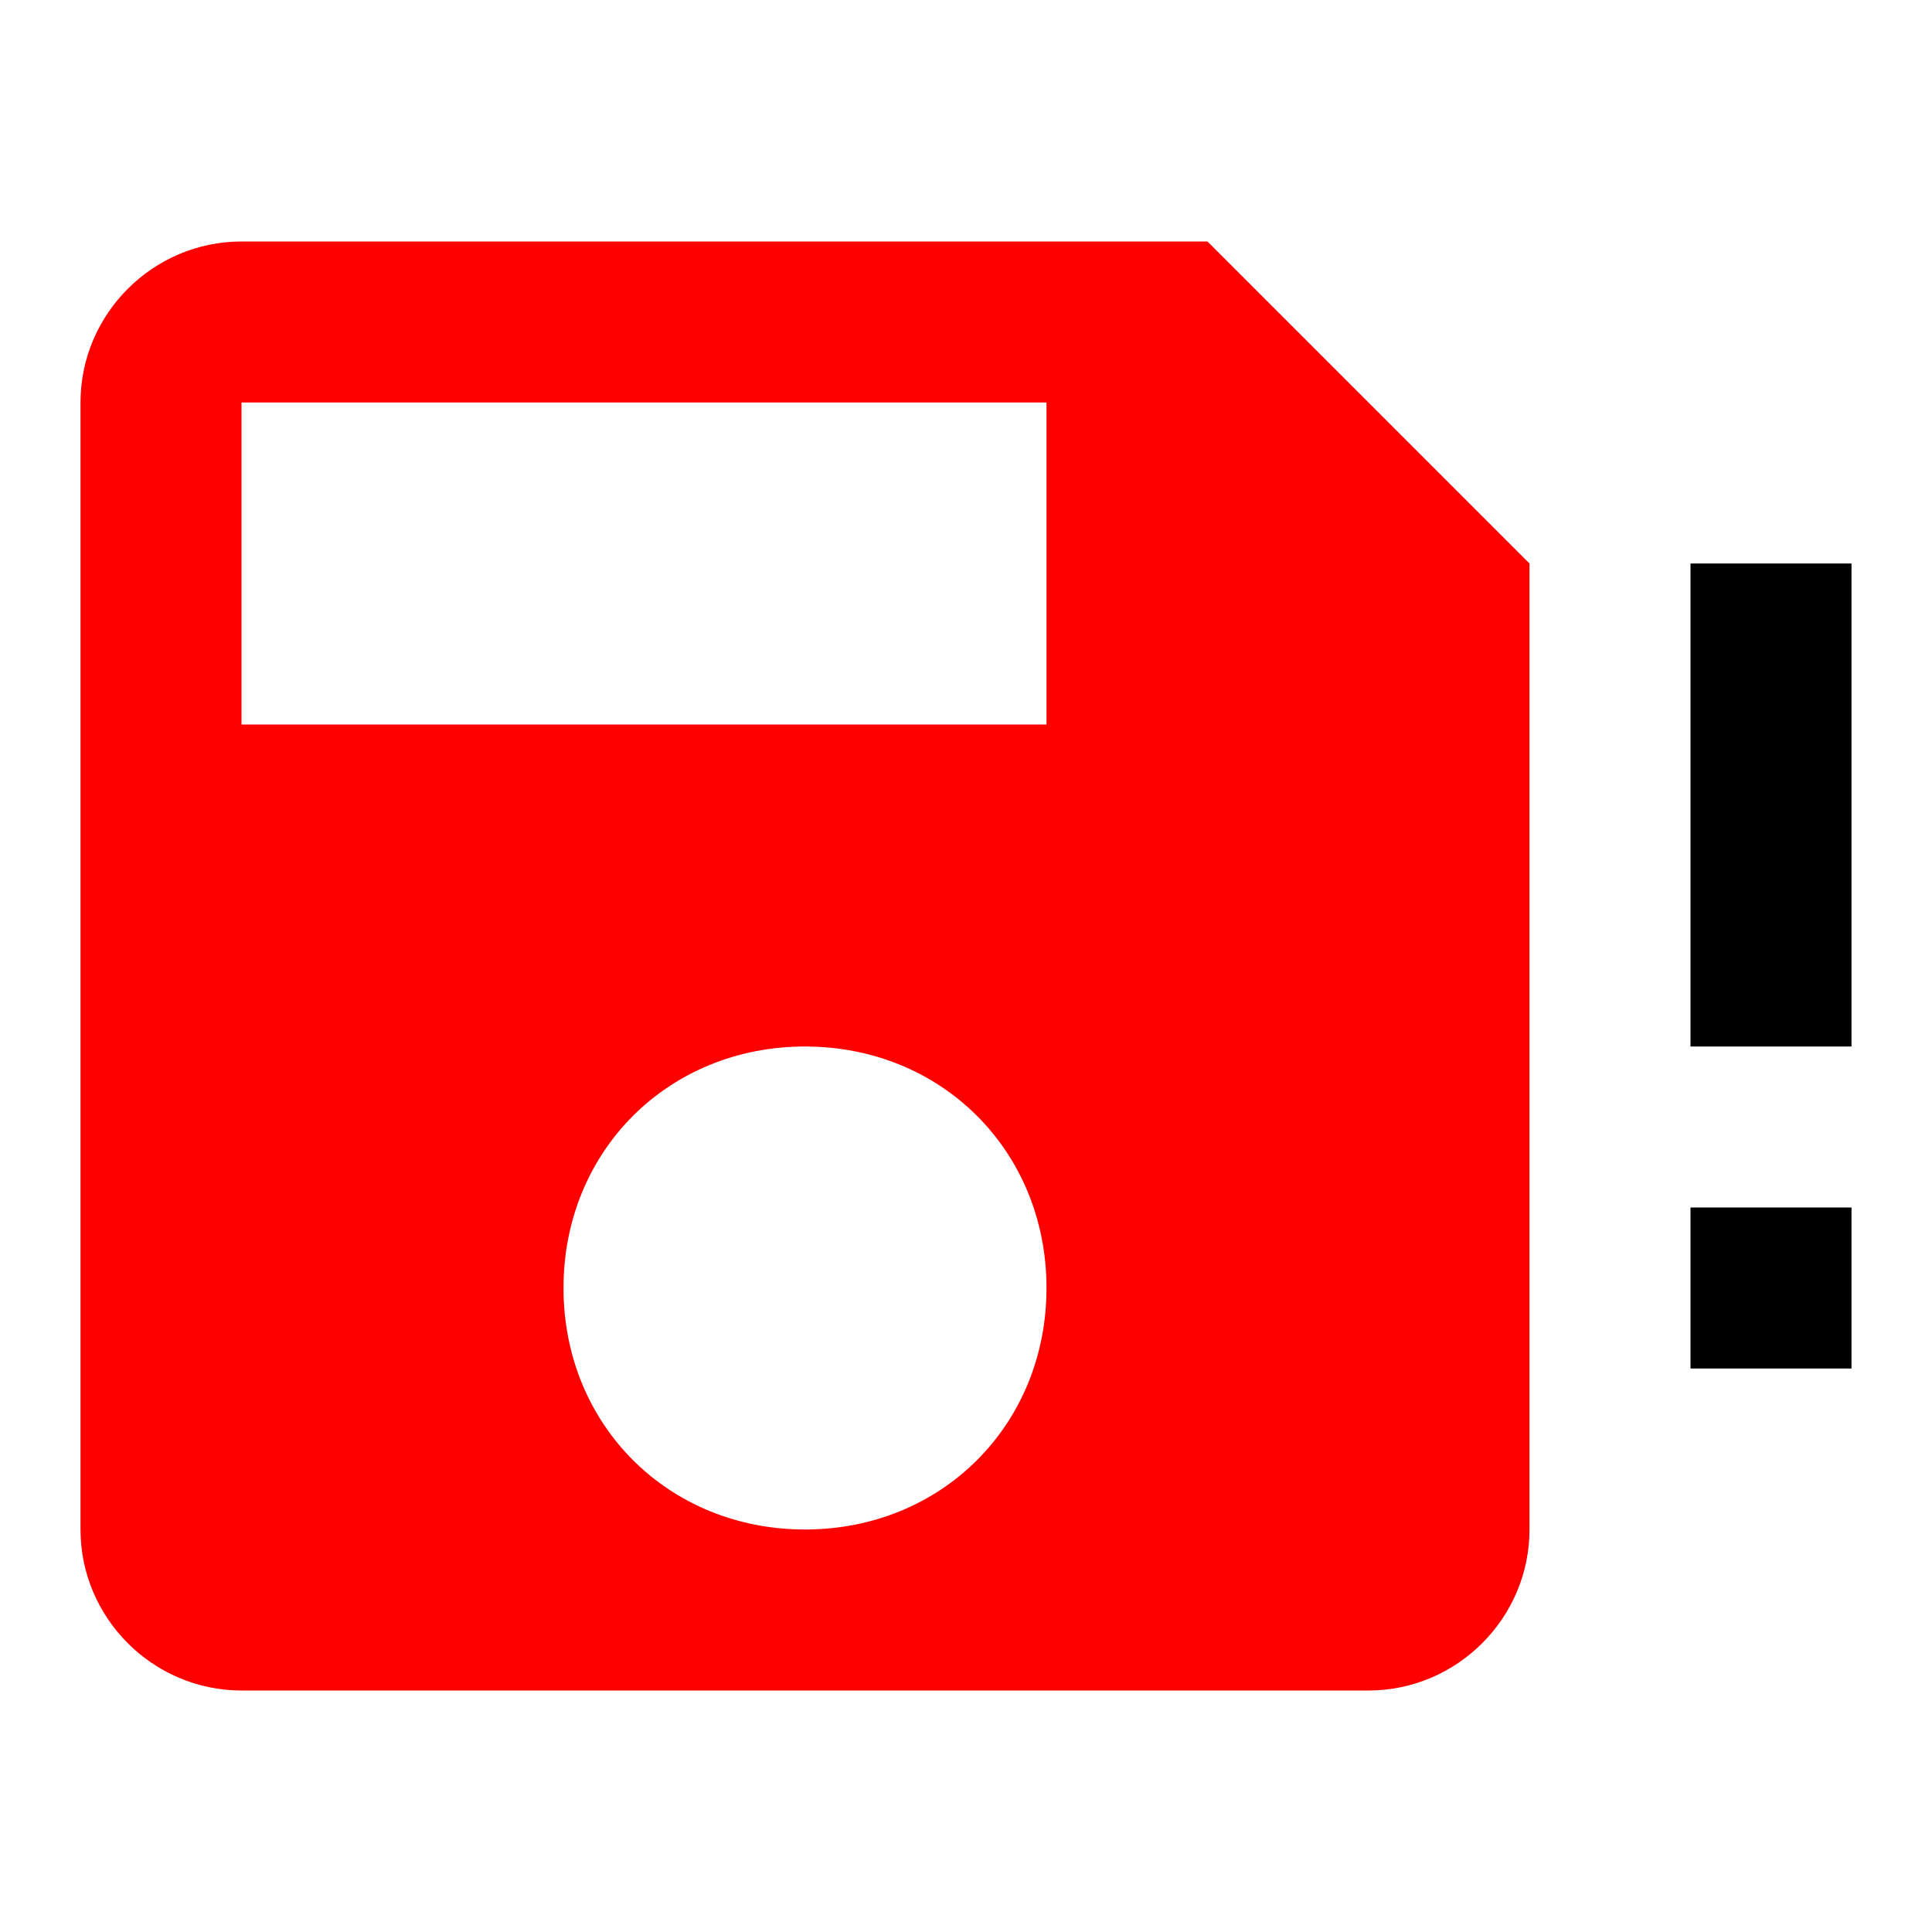 <?xml version="1.0" encoding="UTF-8" standalone="no"?>
<svg
   id="mdi-content-save-alert"
   viewBox="0 0 24 24"
   version="1.1"
   sodipodi:docname="content-save-alert-red.svg"
   inkscape:version="1.4 (e7c3feb1, 2024-10-09)"
   xmlns:inkscape="http://www.inkscape.org/namespaces/inkscape"
   xmlns:sodipodi="http://sodipodi.sourceforge.net/DTD/sodipodi-0.dtd"
   xmlns="http://www.w3.org/2000/svg"
   xmlns:svg="http://www.w3.org/2000/svg">
  <defs
     id="defs1" />
  <sodipodi:namedview
     id="namedview1"
     pagecolor="#ffffff"
     bordercolor="#000000"
     borderopacity="0.25"
     inkscape:showpageshadow="2"
     inkscape:pageopacity="0.0"
     inkscape:pagecheckerboard="0"
     inkscape:deskcolor="#d1d1d1"
     inkscape:zoom="5.32"
     inkscape:cx="12.030075"
     inkscape:cy="12.030075"
     inkscape:window-width="1432"
     inkscape:window-height="813"
     inkscape:window-x="0"
     inkscape:window-y="38"
     inkscape:window-maximized="0"
     inkscape:current-layer="mdi-content-save-alert" />
  <path
     id="path4"
     d="M 23,13 H 21 V 7 h 2 v 6 m 0,4 h -2 v -2 h 2 z" />
  <path
     id="path3"
     style="fill:#ff0000"
     d="M 3 3 C 1.9 3 1 3.9 1 5 L 1 19 C 1 20.1 1.9 21 3 21 L 17 21 C 18.1 21 19 20.1 19 19 L 19 7 L 15 3 L 3 3 z M 3 5 L 13 5 L 13 9 L 3 9 L 3 5 z M 10 13 C 11.7 13 13 14.3 13 16 C 13 17.7 11.7 19 10 19 C 8.3 19 7 17.7 7 16 C 7 14.3 8.3 13 10 13 z " />
</svg>
